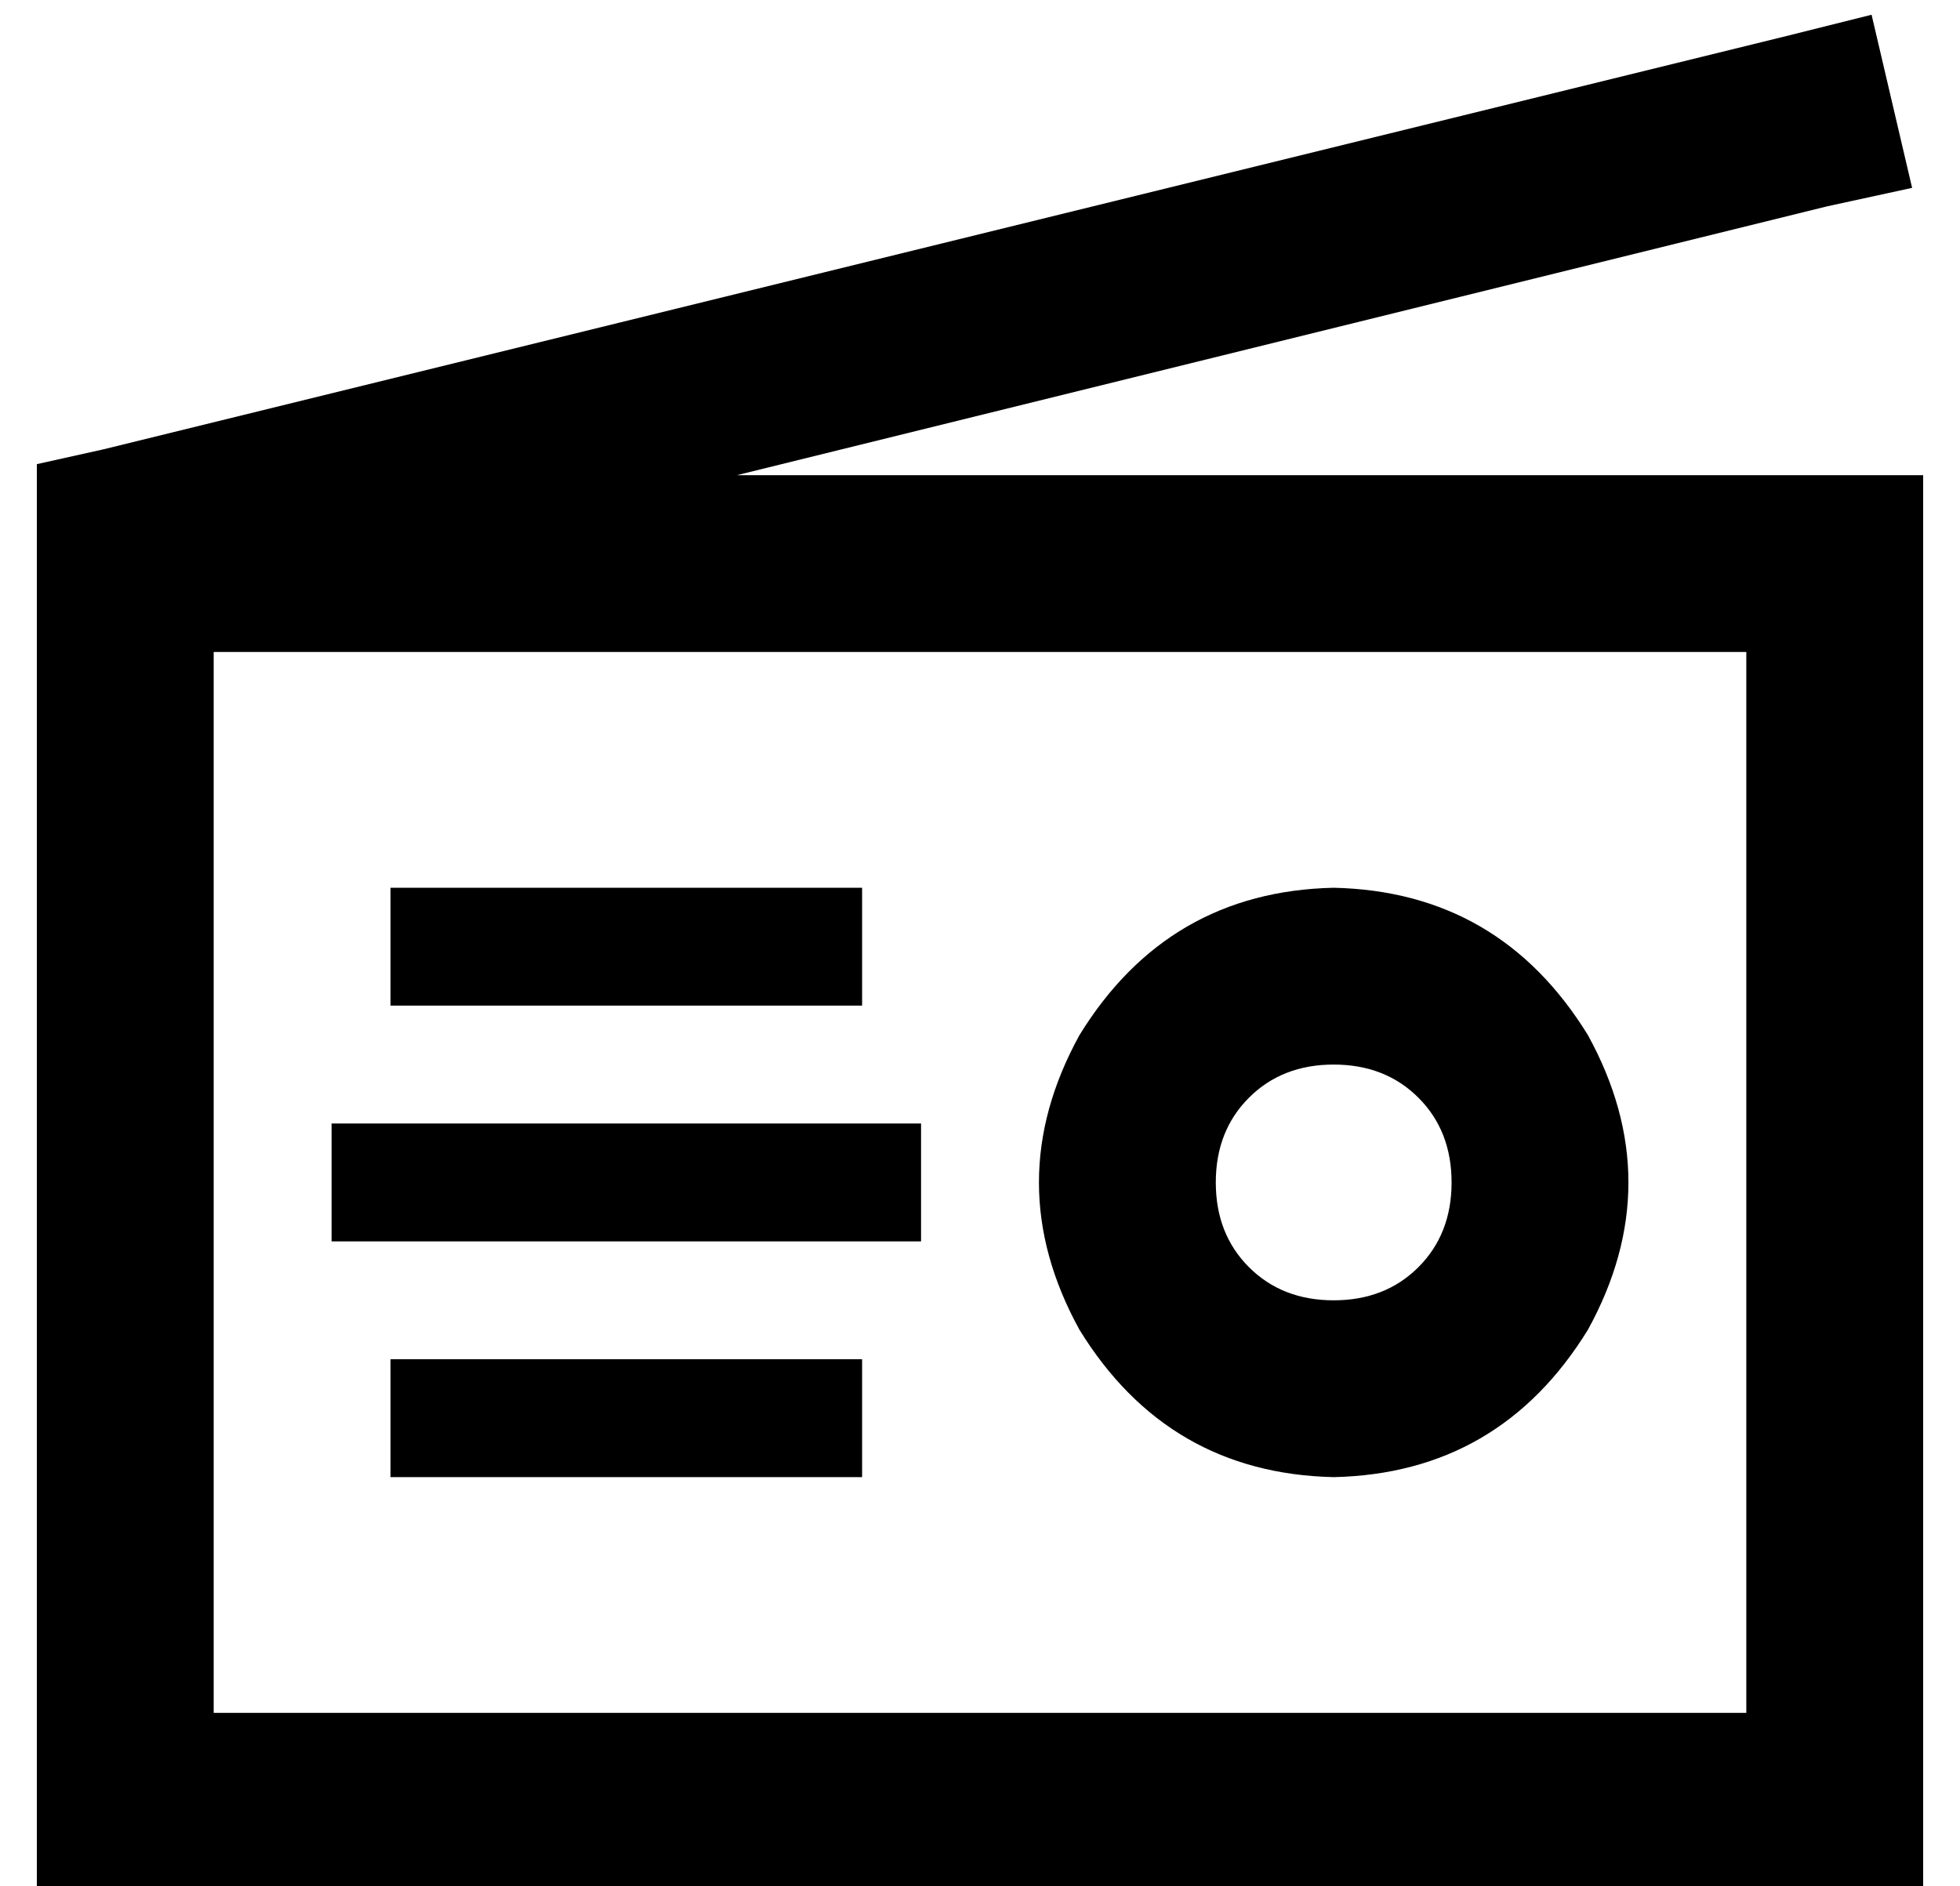 <?xml version="1.0" standalone="no"?>
<!DOCTYPE svg PUBLIC "-//W3C//DTD SVG 1.1//EN" "http://www.w3.org/Graphics/SVG/1.1/DTD/svg11.dtd" >
<svg xmlns="http://www.w3.org/2000/svg" xmlns:xlink="http://www.w3.org/1999/xlink" version="1.1" viewBox="-10 -40 532 512">
   <path fill="currentColor"
d="M486 16l23 -5l-23 5l23 -5l-11 -47v0l-24 6v0l-456 112v0l-18 4v0v3v0v16v0v32v0v128v0v24v0v136v0v48v0h48h464v-48v0v-288v0v-48v0h-48h-274l296 -73v0zM48 137h416h-416h416v288v0h-416v0v-136v0v-24v0v-128v0zM352 249q14 0 23 9v0v0q9 9 9 23t-9 23t-23 9t-23 -9
t-9 -23t9 -23t23 -9v0zM352 361q45 -1 69 -40q22 -40 0 -80q-24 -39 -69 -40q-45 1 -69 40q-22 40 0 80q24 39 69 40v0zM112 201h-16h16h-16v32v0h16h112v-32v0h-16h-96zM96 265h-16h16h-16v32v0h16h144v-32v0h-16h-128zM112 329h-16h16h-16v32v0h16h112v-32v0h-16h-96z" />
</svg>
